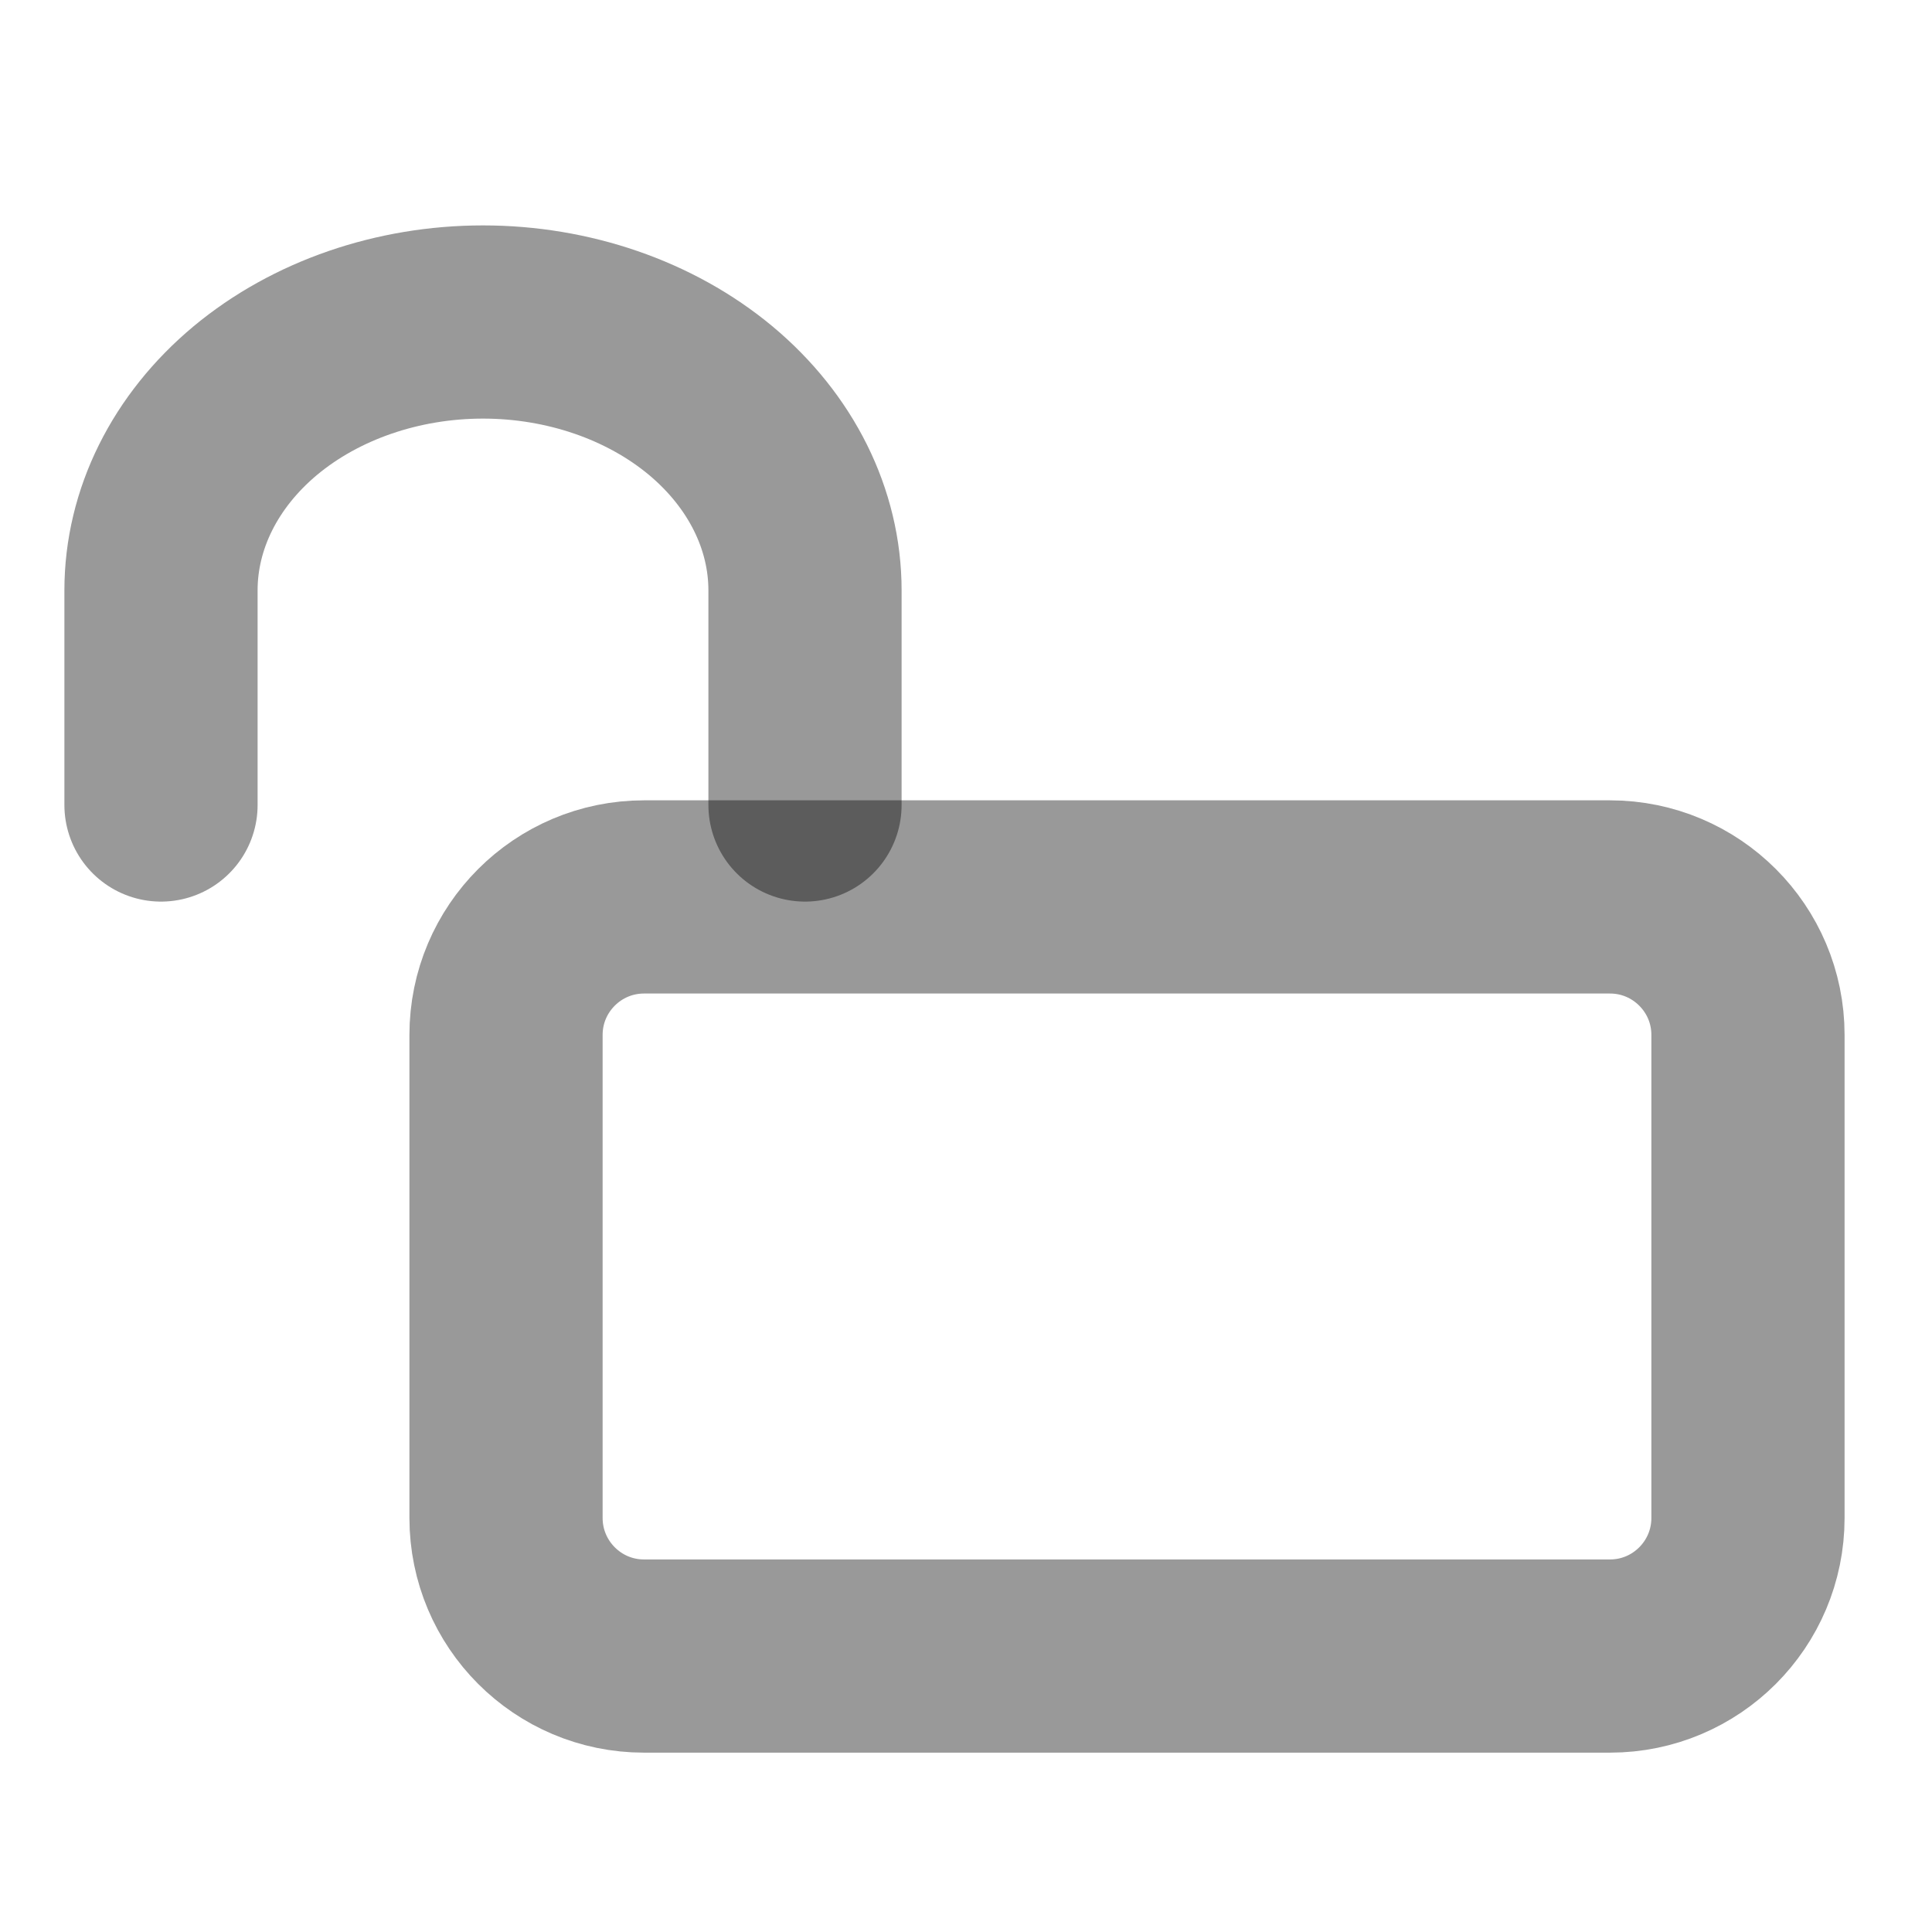 <svg width="12" height="12" viewBox="0 0 12 12" fill="none" xmlns="http://www.w3.org/2000/svg">
<path d="M10 5.571H4C3.527 5.571 3.143 5.955 3.143 6.428V9.428C3.143 9.902 3.527 10.286 4 10.286H10C10.473 10.286 10.857 9.902 10.857 9.428V6.428C10.857 5.955 10.473 5.571 10 5.571Z" stroke="black" stroke-opacity="0.4" stroke-width="1.2" stroke-linecap="round" stroke-linejoin="round"/>
<path d="M5 5V3.667C5 3.225 4.789 2.801 4.414 2.488C4.039 2.176 3.53 2 3 2C2.47 2 1.961 2.176 1.586 2.488C1.211 2.801 1 3.225 1 3.667V5" stroke="black" stroke-opacity="0.4" stroke-width="1.2" stroke-linecap="round" stroke-linejoin="round"/>
</svg>
